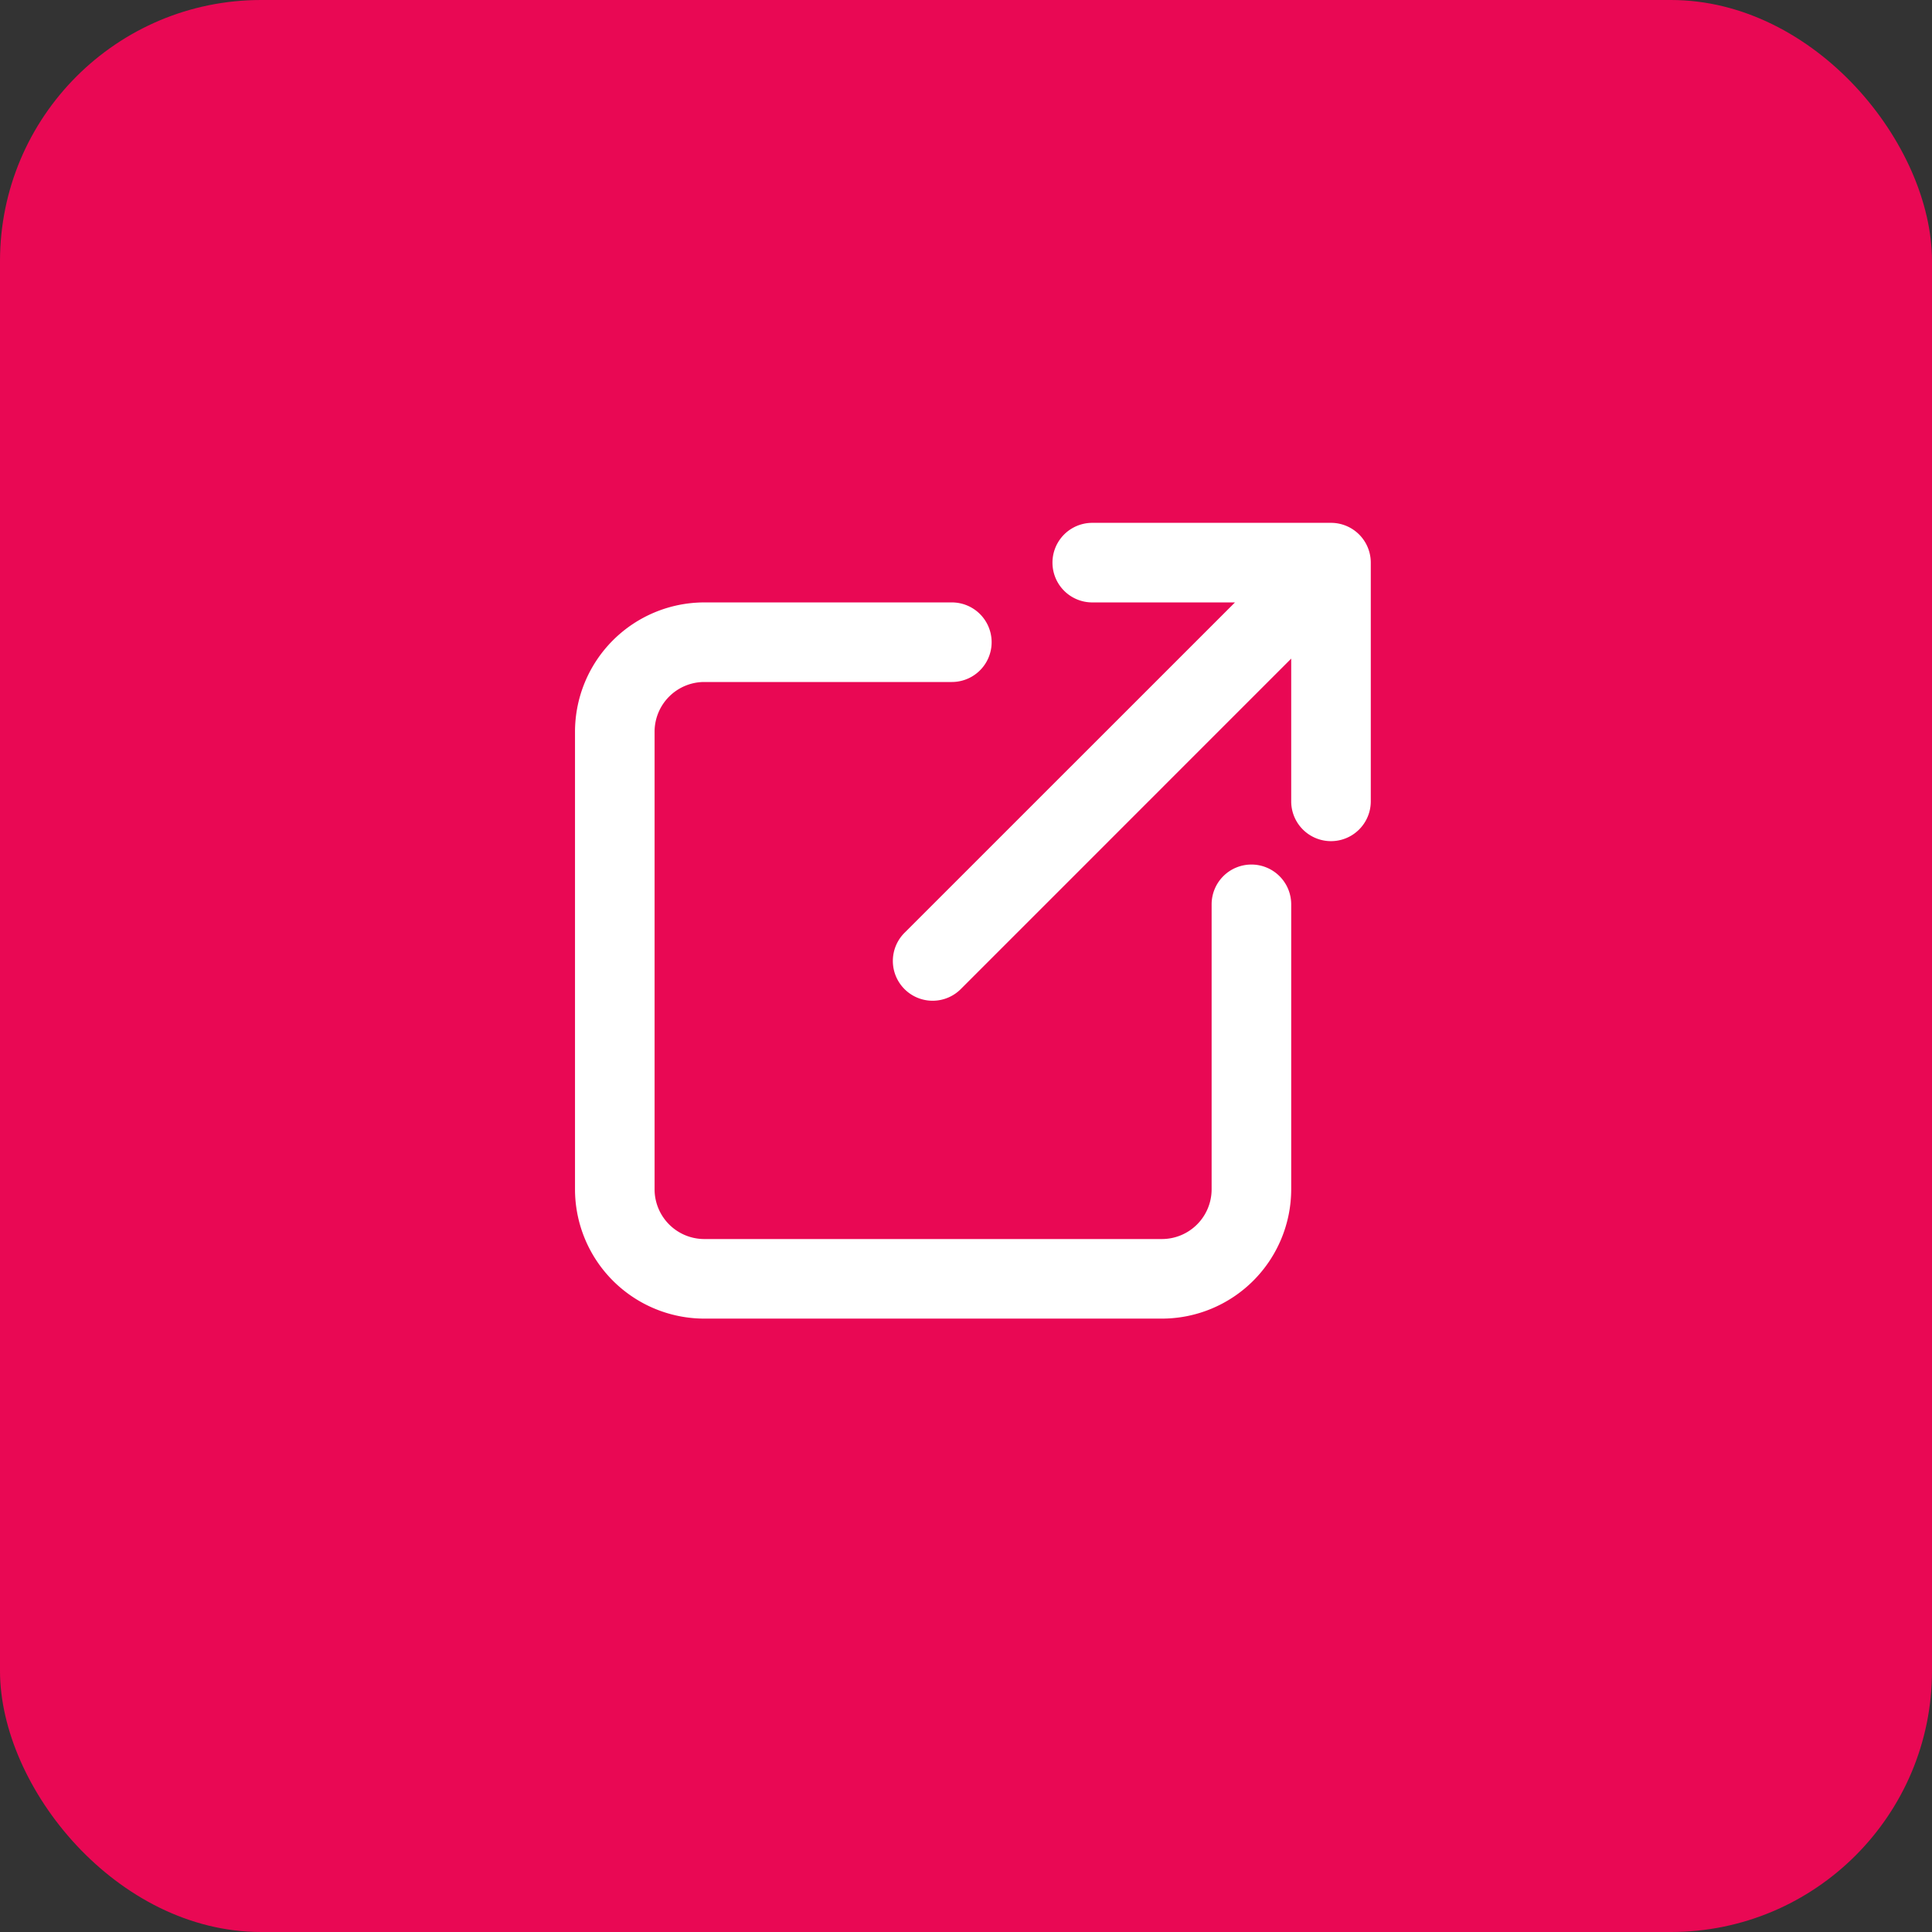 <svg xmlns="http://www.w3.org/2000/svg" width="37" height="37" viewBox="0 0 37 37">
  <rect x="0" y="0" width="37" height="37" fill="#333333" stroke="none"/>
  <g id="Export" transform="translate(-1687 -156)">
    <rect id="Rectangle_7289" data-name="Rectangle 7289" width="37" height="37" rx="5" transform="translate(1687 156)" fill="#E90854"/>
    <g id="share" transform="translate(1698.012 166.013)">
      <path id="Path_33903" data-name="Path 33903" d="M18.382,2H13.81a.762.762,0,0,0,0,1.524h2.733L10.223,9.843A.762.762,0,1,0,11.3,10.921L17.62,4.6V7.334a.762.762,0,0,0,1.524,0V2.762A.762.762,0,0,0,18.382,2Z" transform="translate(-3.904 -2)" fill="#fff"/>
      <path id="Path_33904" data-name="Path 33904" d="M14.954,9.02a.762.762,0,0,0-.762.762V15.24a.953.953,0,0,1-.952.952H4.476a.953.953,0,0,1-.952-.952V6.476a.953.953,0,0,1,.952-.952H9.217A.762.762,0,0,0,9.217,4H4.476A2.479,2.479,0,0,0,2,6.476v8.763a2.479,2.479,0,0,0,2.476,2.477h8.763a2.479,2.479,0,0,0,2.477-2.476V9.782A.762.762,0,0,0,14.954,9.02Z" transform="translate(-2 -2.476)" fill="#fff"/>
    </g>
  </g>
</svg>
